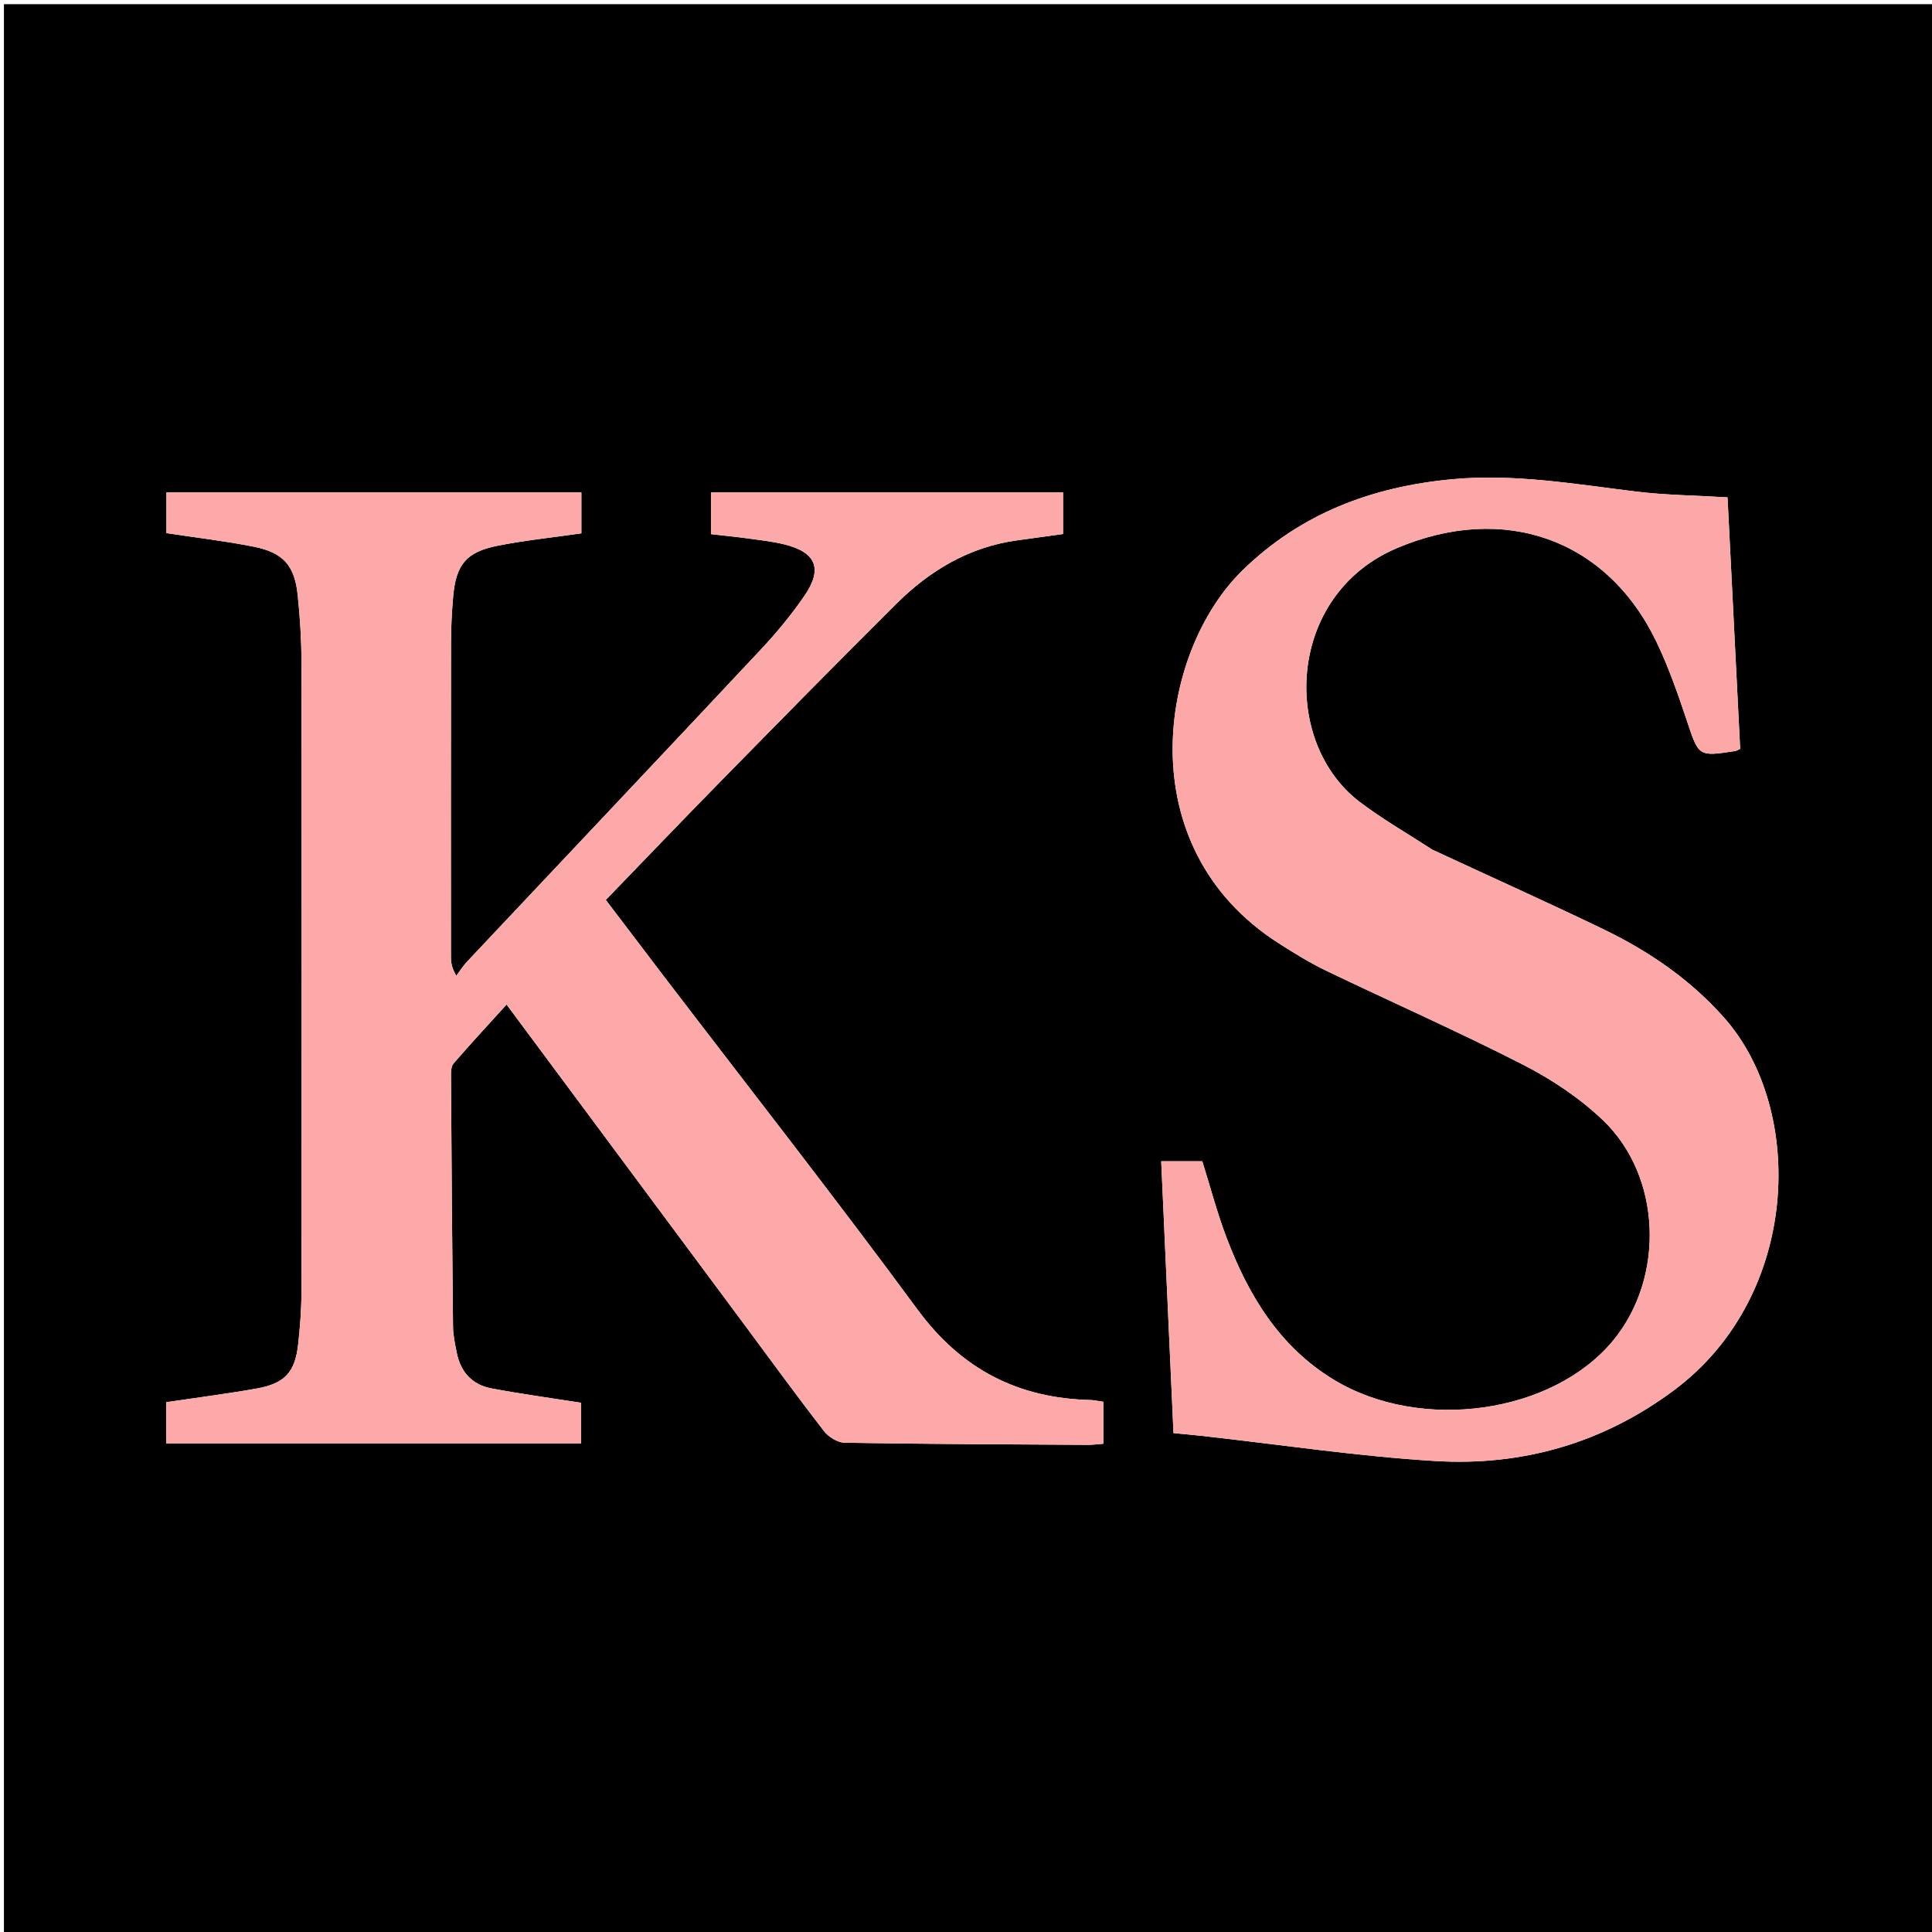 <svg version="1.1" id="Layer_1" xmlns="http://www.w3.org/2000/svg" xmlns:xlink="http://www.w3.org/1999/xlink" x="0px" y="0px"
	 width="100%" viewBox="0 0 512 512" enable-background="new 0 0 512 512" xml:space="preserve">
<path fill="#000000" opacity="1" stroke="none" 
	d="
M350,513 
	C233.362,513 117.223,513 1.043,513 
	C1.043,342.403 1.043,171.807 1.043,1.105 
	C171.555,1.105 342.11,1.105 512.833,1.105 
	C512.833,171.667 512.833,342.333 512.833,513 
	C458.807,513 404.653,513 350,513 
M196.5,350.002 
	C203.744,359.762 210.895,369.593 218.323,379.211 
	C219.535,380.781 221.951,382.303 223.836,382.335 
	C245.322,382.697 266.813,382.77 288.303,382.898 
	C289.567,382.906 290.832,382.727 292.386,382.613 
	C292.386,378.706 292.386,375.147 292.386,371.485 
	C290.941,371.28 289.975,371.043 289.004,371.02 
	C269.786,370.559 254.812,362.88 243.166,347.062 
	C221.252,317.299 198.434,288.2 175.999,258.82 
	C170.872,252.105 165.772,245.37 160.543,238.492 
	C170.779,227.91 180.671,217.559 190.7,207.342 
	C206.222,191.53 221.738,175.708 237.453,160.088 
	C246.372,151.221 256.828,144.935 269.583,143.195 
	C273.651,142.641 277.717,142.073 281.724,141.519 
	C281.724,137.519 281.724,133.948 281.724,130.499 
	C250.41,130.499 219.496,130.499 188.431,130.499 
	C188.431,134.257 188.431,137.934 188.431,141.557 
	C192.055,141.972 195.2,142.277 198.328,142.706 
	C201.459,143.135 204.619,143.491 207.684,144.226 
	C216.232,146.276 218.148,150.663 213.214,157.856 
	C209.746,162.913 205.783,167.698 201.586,172.178 
	C175.73,199.782 149.74,227.26 123.818,254.802 
	C122.73,255.958 121.878,257.336 120.917,258.611 
	C119.674,256.413 119.5,254.999 119.499,253.585 
	C119.486,225.926 119.47,198.266 119.521,170.607 
	C119.529,166.446 119.716,162.272 120.088,158.128 
	C120.857,149.535 123.568,146.25 132.052,144.587 
	C139.211,143.184 146.498,142.431 154.07,141.341 
	C154.07,137.718 154.07,134.022 154.07,130.499 
	C117.065,130.499 80.622,130.499 44.103,130.499 
	C44.103,134.195 44.103,137.905 44.103,141.28 
	C52.217,142.516 59.824,143.396 67.308,144.893 
	C75.106,146.454 78.094,149.902 78.901,157.759 
	C79.496,163.549 79.881,169.388 79.889,175.206 
	C79.961,230.858 79.953,286.51 79.895,342.163 
	C79.89,346.813 79.536,351.483 79.034,356.109 
	C78.213,363.687 75.511,366.653 67.903,367.998 
	C60.06,369.385 52.149,370.391 44.049,371.596 
	C44.049,375.294 44.049,378.995 44.049,382.501 
	C80.958,382.501 117.391,382.501 154.004,382.501 
	C154.004,378.778 154.004,375.085 154.004,371.749 
	C145.627,370.429 137.882,369.388 130.215,367.936 
	C125.17,366.981 122.07,363.622 121.056,358.539 
	C120.601,356.258 120.081,353.939 120.055,351.632 
	C119.81,329.475 119.654,307.318 119.517,285.161 
	C119.51,284.036 119.54,282.582 120.189,281.834 
	C124.711,276.62 129.4,271.553 134.244,266.209 
	C155.163,294.375 175.611,321.906 196.5,350.002 
M379.427,225.09 
	C373.034,220.911 366.362,217.099 360.3,212.486 
	C339.475,196.638 340.848,157.739 370.154,145.275 
	C398.379,133.27 425.755,142.622 438.969,170.08 
	C442.198,176.788 444.664,183.901 447.031,190.978 
	C450.208,200.474 450.022,200.542 459.857,199.031 
	C460.303,198.963 460.712,198.649 461.16,198.439 
	C460.031,175.971 458.908,153.601 457.812,131.804 
	C449.35,131.296 441.362,131.222 433.482,130.258 
	C417.284,128.279 401.156,125.46 384.746,127.009 
	C363.608,129.004 344.745,136.021 329.206,151.22 
	C307.202,172.744 298.799,224.419 338.924,250.011 
	C342.983,252.601 347.108,255.159 351.439,257.241 
	C368.809,265.593 386.464,273.376 403.613,282.152 
	C411.213,286.041 418.635,290.982 424.789,296.858 
	C440.372,311.736 441.256,338.46 427.575,355.155 
	C411.581,374.672 376.518,379.654 353.432,365.616 
	C339.052,356.871 330.876,343.31 325.09,328.103 
	C322.512,321.325 320.669,314.268 318.621,307.747 
	C314.823,307.747 311.287,307.747 307.731,307.747 
	C308.831,332.08 309.905,355.835 310.988,379.786 
	C313.455,380.025 315.925,380.235 318.387,380.509 
	C339.053,382.801 359.667,385.937 380.394,387.184 
	C403.459,388.571 424.835,382.442 443.665,368.399 
	C477.073,343.484 478.607,294.134 456.865,269.65 
	C447.855,259.504 436.909,252.039 424.838,246.22 
	C410.023,239.077 395.007,232.35 379.427,225.09 
z"/>
<path fill="#FDA9A9" opacity="1" stroke="none" 
	d="
M196.279,349.719 
	C175.611,321.906 155.163,294.375 134.244,266.209 
	C129.4,271.553 124.711,276.62 120.189,281.834 
	C119.54,282.582 119.51,284.036 119.517,285.161 
	C119.654,307.318 119.81,329.475 120.055,351.632 
	C120.081,353.939 120.601,356.258 121.056,358.539 
	C122.07,363.622 125.17,366.981 130.215,367.936 
	C137.882,369.388 145.627,370.429 154.004,371.749 
	C154.004,375.085 154.004,378.778 154.004,382.501 
	C117.391,382.501 80.958,382.501 44.049,382.501 
	C44.049,378.995 44.049,375.294 44.049,371.596 
	C52.149,370.391 60.06,369.385 67.903,367.998 
	C75.511,366.653 78.213,363.687 79.034,356.109 
	C79.536,351.483 79.89,346.813 79.895,342.163 
	C79.953,286.51 79.961,230.858 79.889,175.206 
	C79.881,169.388 79.496,163.549 78.901,157.759 
	C78.094,149.902 75.106,146.454 67.308,144.893 
	C59.824,143.396 52.217,142.516 44.103,141.28 
	C44.103,137.905 44.103,134.195 44.103,130.499 
	C80.622,130.499 117.065,130.499 154.07,130.499 
	C154.07,134.022 154.07,137.718 154.07,141.341 
	C146.498,142.431 139.211,143.184 132.052,144.587 
	C123.568,146.25 120.857,149.535 120.088,158.128 
	C119.716,162.272 119.529,166.446 119.521,170.607 
	C119.47,198.266 119.486,225.926 119.499,253.585 
	C119.5,254.999 119.674,256.413 120.917,258.611 
	C121.878,257.336 122.73,255.958 123.818,254.802 
	C149.74,227.26 175.73,199.782 201.586,172.178 
	C205.783,167.698 209.746,162.913 213.214,157.856 
	C218.148,150.663 216.232,146.276 207.684,144.226 
	C204.619,143.491 201.459,143.135 198.328,142.706 
	C195.2,142.277 192.055,141.972 188.431,141.557 
	C188.431,137.934 188.431,134.257 188.431,130.499 
	C219.496,130.499 250.41,130.499 281.724,130.499 
	C281.724,133.948 281.724,137.519 281.724,141.519 
	C277.717,142.073 273.651,142.641 269.583,143.195 
	C256.828,144.935 246.372,151.221 237.453,160.088 
	C221.738,175.708 206.222,191.53 190.7,207.342 
	C180.671,217.559 170.779,227.91 160.543,238.492 
	C165.772,245.37 170.872,252.105 175.999,258.82 
	C198.434,288.2 221.252,317.299 243.166,347.062 
	C254.812,362.88 269.786,370.559 289.004,371.02 
	C289.975,371.043 290.941,371.28 292.386,371.485 
	C292.386,375.147 292.386,378.706 292.386,382.613 
	C290.832,382.727 289.567,382.906 288.303,382.898 
	C266.813,382.77 245.322,382.697 223.836,382.335 
	C221.951,382.303 219.535,380.781 218.323,379.211 
	C210.895,369.593 203.744,359.762 196.279,349.719 
z"/>
<path fill="#FDA8A8" opacity="1" stroke="none" 
	d="
M379.752,225.266 
	C395.007,232.35 410.023,239.077 424.838,246.22 
	C436.909,252.039 447.855,259.504 456.865,269.65 
	C478.607,294.134 477.073,343.484 443.665,368.399 
	C424.835,382.442 403.459,388.571 380.394,387.184 
	C359.667,385.937 339.053,382.801 318.387,380.509 
	C315.925,380.235 313.455,380.025 310.988,379.786 
	C309.905,355.835 308.831,332.08 307.731,307.747 
	C311.287,307.747 314.823,307.747 318.621,307.747 
	C320.669,314.268 322.512,321.325 325.09,328.103 
	C330.876,343.31 339.052,356.871 353.432,365.616 
	C376.518,379.654 411.581,374.672 427.575,355.155 
	C441.256,338.46 440.372,311.736 424.789,296.858 
	C418.635,290.982 411.213,286.041 403.613,282.152 
	C386.464,273.376 368.809,265.593 351.439,257.241 
	C347.108,255.159 342.983,252.601 338.924,250.011 
	C298.799,224.419 307.202,172.744 329.206,151.22 
	C344.745,136.021 363.608,129.004 384.746,127.009 
	C401.156,125.46 417.284,128.279 433.482,130.258 
	C441.362,131.222 449.35,131.296 457.812,131.804 
	C458.908,153.601 460.031,175.971 461.16,198.439 
	C460.712,198.649 460.303,198.963 459.857,199.031 
	C450.022,200.542 450.208,200.474 447.031,190.978 
	C444.664,183.901 442.198,176.788 438.969,170.08 
	C425.755,142.622 398.379,133.27 370.154,145.275 
	C340.848,157.739 339.475,196.638 360.3,212.486 
	C366.362,217.099 373.034,220.911 379.752,225.266 
z"/>
</svg>